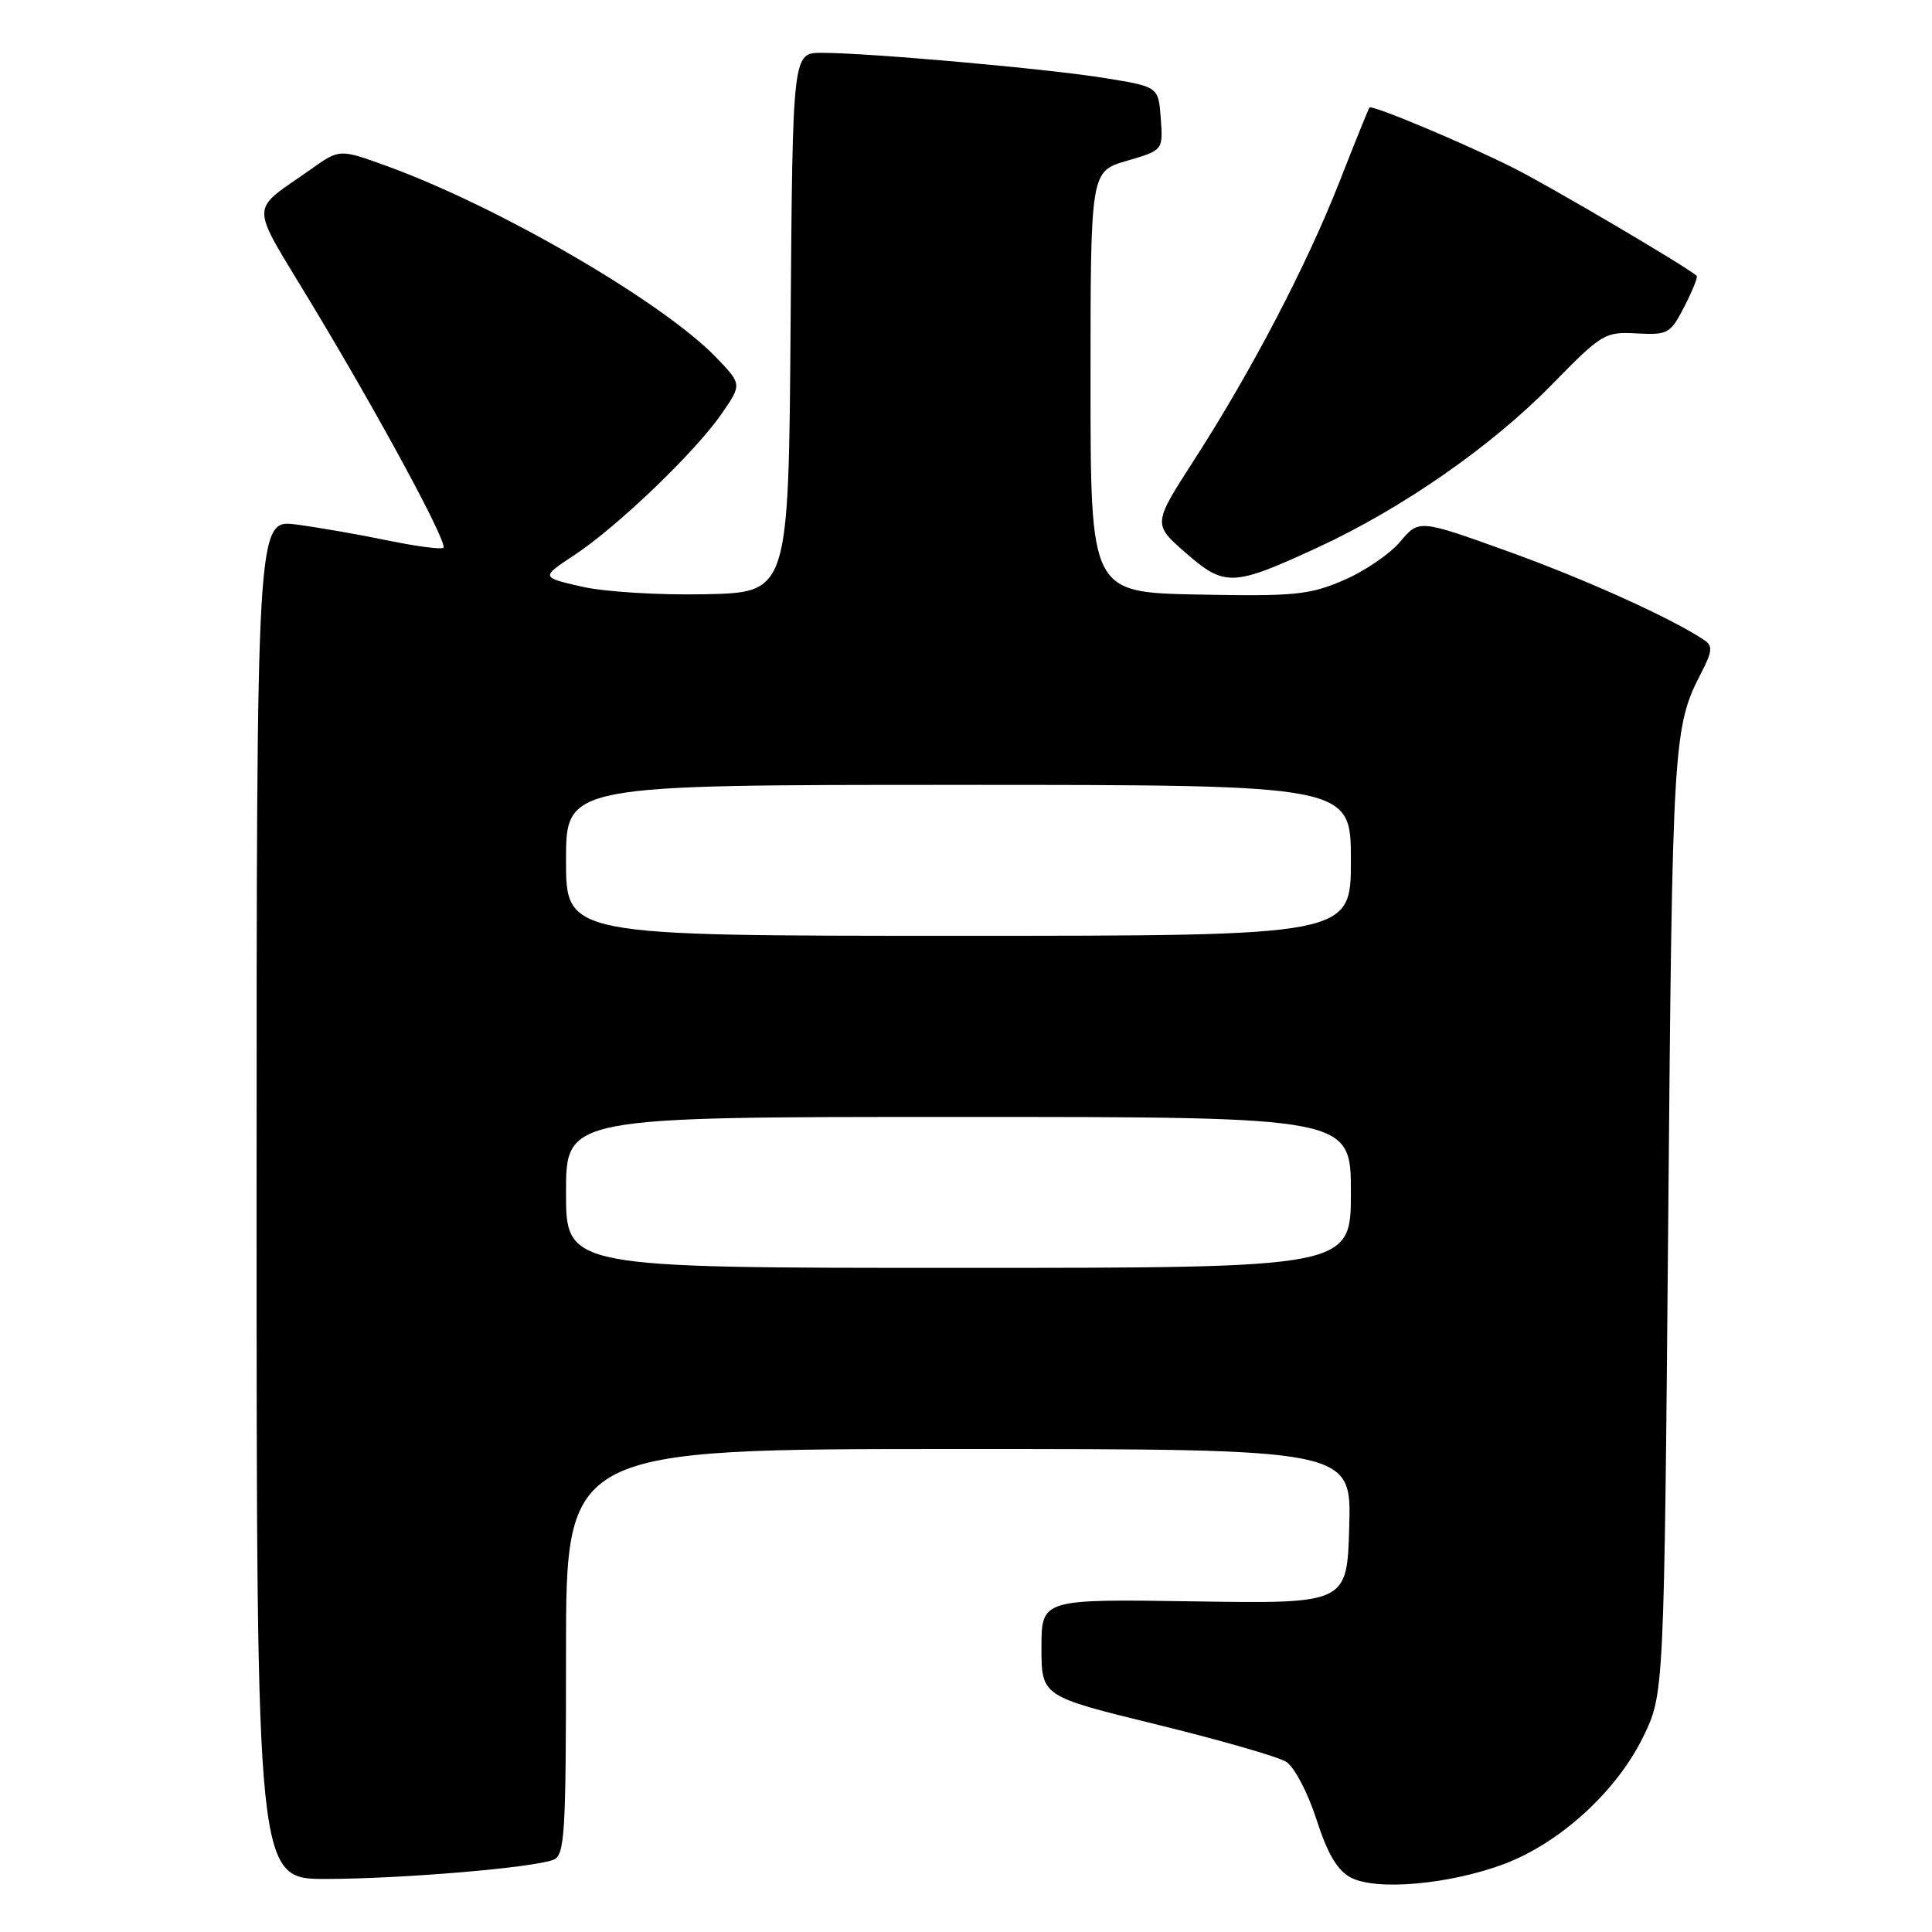 <?xml version="1.0" encoding="UTF-8" standalone="no"?>
<!DOCTYPE svg PUBLIC "-//W3C//DTD SVG 1.1//EN" "http://www.w3.org/Graphics/SVG/1.1/DTD/svg11.dtd" >
<svg xmlns="http://www.w3.org/2000/svg" xmlns:xlink="http://www.w3.org/1999/xlink" version="1.1" viewBox="0 0 256 256">
 <g >
 <path fill="currentColor"
d=" M 199.27 247.00 C 206.67 244.23 214.17 237.40 217.70 230.20 C 220.50 224.50 220.50 224.50 221.05 161.50 C 221.60 97.88 221.70 96.36 225.47 89.06 C 226.89 86.32 226.95 85.57 225.84 84.83 C 221.62 81.97 210.00 76.72 199.76 73.04 C 188.02 68.82 188.02 68.82 185.53 71.78 C 184.17 73.40 180.79 75.71 178.02 76.89 C 173.53 78.83 171.51 79.03 158.75 78.78 C 144.50 78.50 144.50 78.50 144.50 50.60 C 144.50 22.71 144.50 22.71 149.31 21.31 C 154.11 19.91 154.11 19.91 153.81 15.70 C 153.50 11.50 153.50 11.50 146.50 10.36 C 138.96 9.12 115.15 7.00 108.87 7.00 C 105.03 7.00 105.03 7.00 104.76 42.75 C 104.50 78.50 104.50 78.50 93.50 78.74 C 87.35 78.87 80.11 78.43 77.08 77.73 C 71.66 76.49 71.66 76.49 76.08 73.57 C 81.77 69.82 92.07 59.95 95.58 54.88 C 98.32 50.93 98.32 50.93 94.91 47.38 C 87.84 40.02 66.06 27.37 51.25 22.00 C 45.00 19.73 45.00 19.73 41.25 22.39 C 32.94 28.27 32.94 26.40 41.24 40.18 C 50.34 55.27 59.36 71.97 58.75 72.58 C 58.50 72.83 55.19 72.40 51.40 71.62 C 47.60 70.83 42.14 69.88 39.25 69.50 C 34.00 68.81 34.00 68.81 34.00 158.91 C 34.00 249.00 34.00 249.00 43.25 248.97 C 53.28 248.95 70.57 247.49 73.30 246.44 C 74.84 245.85 75.00 243.27 75.00 218.89 C 75.00 192.00 75.00 192.00 127.03 192.00 C 179.07 192.00 179.07 192.00 178.78 202.25 C 178.50 212.50 178.50 212.50 158.25 212.19 C 138.00 211.88 138.00 211.88 138.00 218.32 C 138.00 224.77 138.00 224.77 153.25 228.50 C 161.64 230.56 169.37 232.78 170.43 233.45 C 171.49 234.11 173.29 237.53 174.43 241.06 C 175.91 245.67 177.21 247.85 179.00 248.79 C 182.36 250.56 192.06 249.70 199.27 247.00 Z  M 174.65 72.52 C 185.75 67.40 197.63 59.13 205.56 51.03 C 212.24 44.20 212.66 43.94 216.87 44.18 C 221.01 44.40 221.34 44.22 223.19 40.61 C 224.27 38.52 225.00 36.69 224.82 36.54 C 223.29 35.22 205.22 24.59 200.48 22.22 C 193.93 18.94 181.79 13.85 181.46 14.25 C 181.34 14.39 179.57 18.77 177.52 24.00 C 173.15 35.15 165.86 49.11 158.21 60.98 C 152.75 69.45 152.75 69.45 157.13 73.27 C 162.29 77.78 163.37 77.74 174.65 72.52 Z  M 75.00 158.00 C 75.00 148.00 75.00 148.00 127.00 148.00 C 179.00 148.00 179.00 148.00 179.00 158.00 C 179.00 168.00 179.00 168.00 127.00 168.00 C 75.00 168.00 75.00 168.00 75.00 158.00 Z  M 75.00 114.00 C 75.00 104.00 75.00 104.00 127.00 104.00 C 179.00 104.00 179.00 104.00 179.00 114.00 C 179.00 124.00 179.00 124.00 127.00 124.00 C 75.00 124.00 75.00 124.00 75.00 114.00 Z "/>
</g>
</svg>